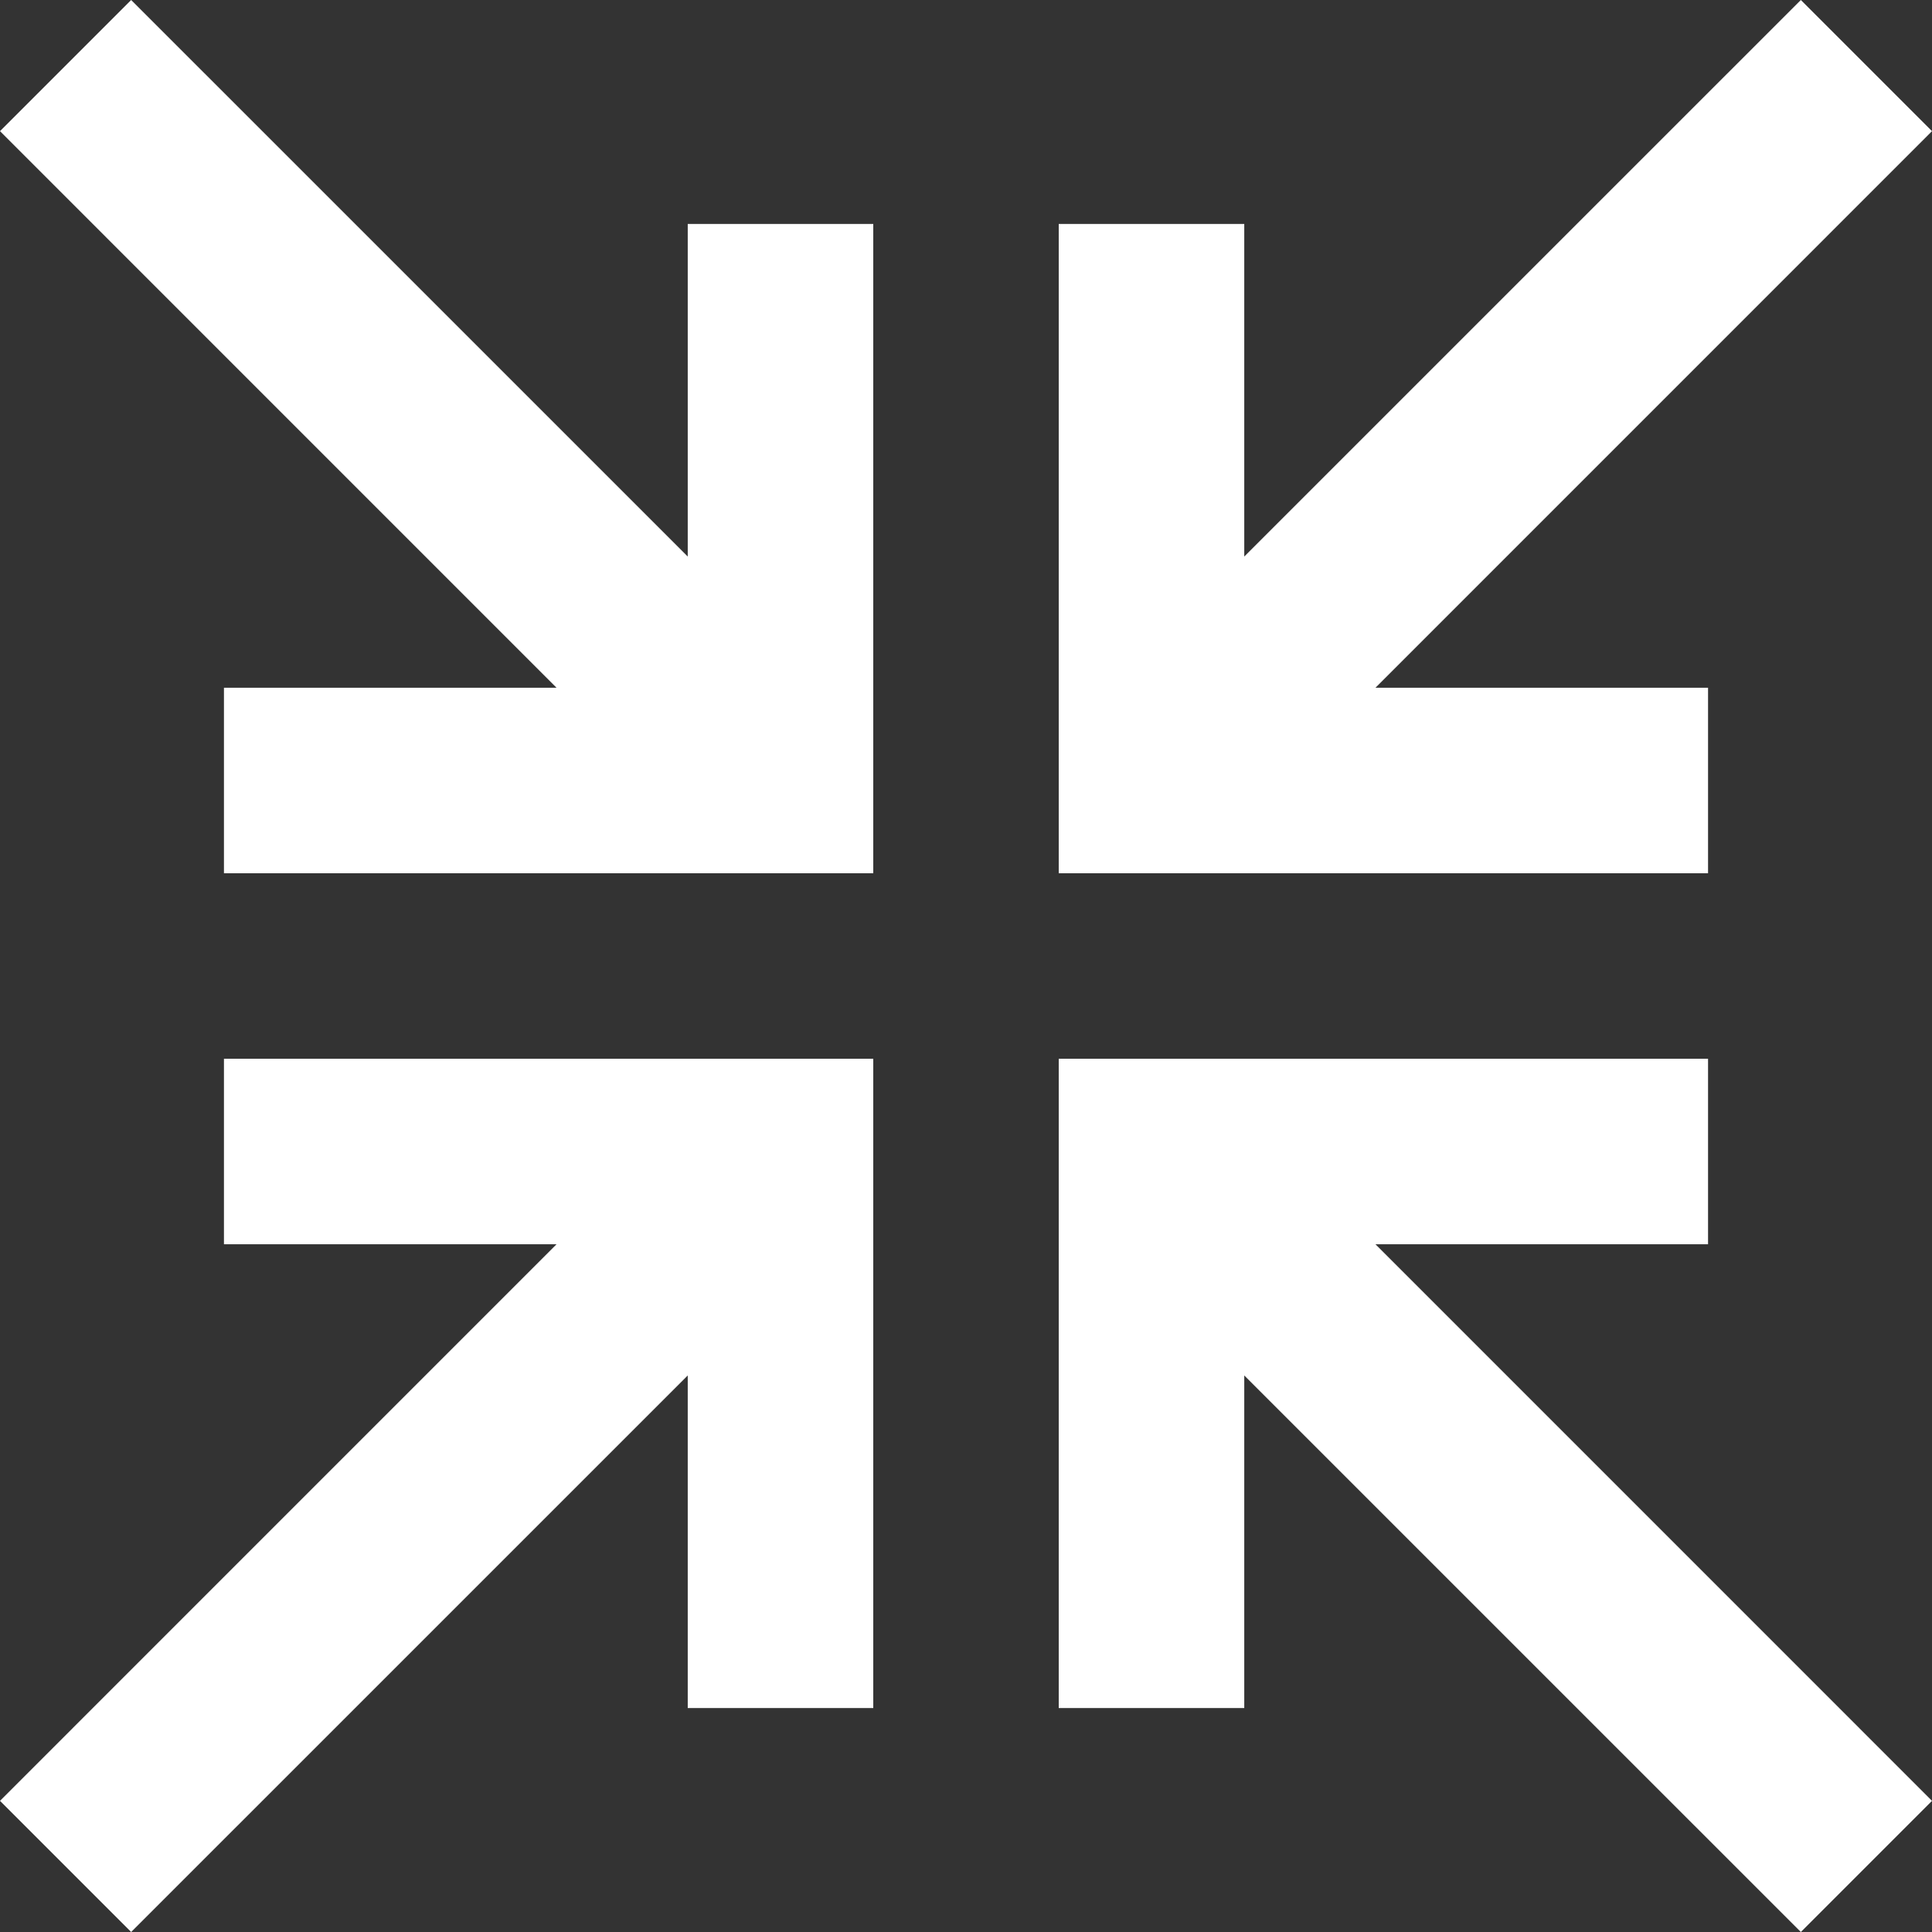 <svg width="36" height="36" viewBox="0 0 36 36" fill="none" xmlns="http://www.w3.org/2000/svg">
<rect x="0" y="0" width="36" height="36" fill="#333333" stroke="none"/>
<path d="M2.444 0L12.815 10.37V4.173H16.272V16.272H4.173V12.815H10.37L0 2.444L2.444 0Z" fill="white"/>
<path d="M36 2.444L25.63 12.815L31.827 12.815V16.272L19.728 16.272V4.173H23.185V10.37L33.556 0L36 2.444Z" fill="white"/>
<path d="M4.173 19.728H16.272V31.827H12.815V25.63L2.444 36L0 33.556L10.37 23.185H4.173V19.728Z" fill="white"/>
<path d="M19.728 19.728H31.827V23.185H25.63L36 33.556L33.556 36L23.185 25.63V31.827H19.728V19.728Z" fill="white"/>
</svg>

